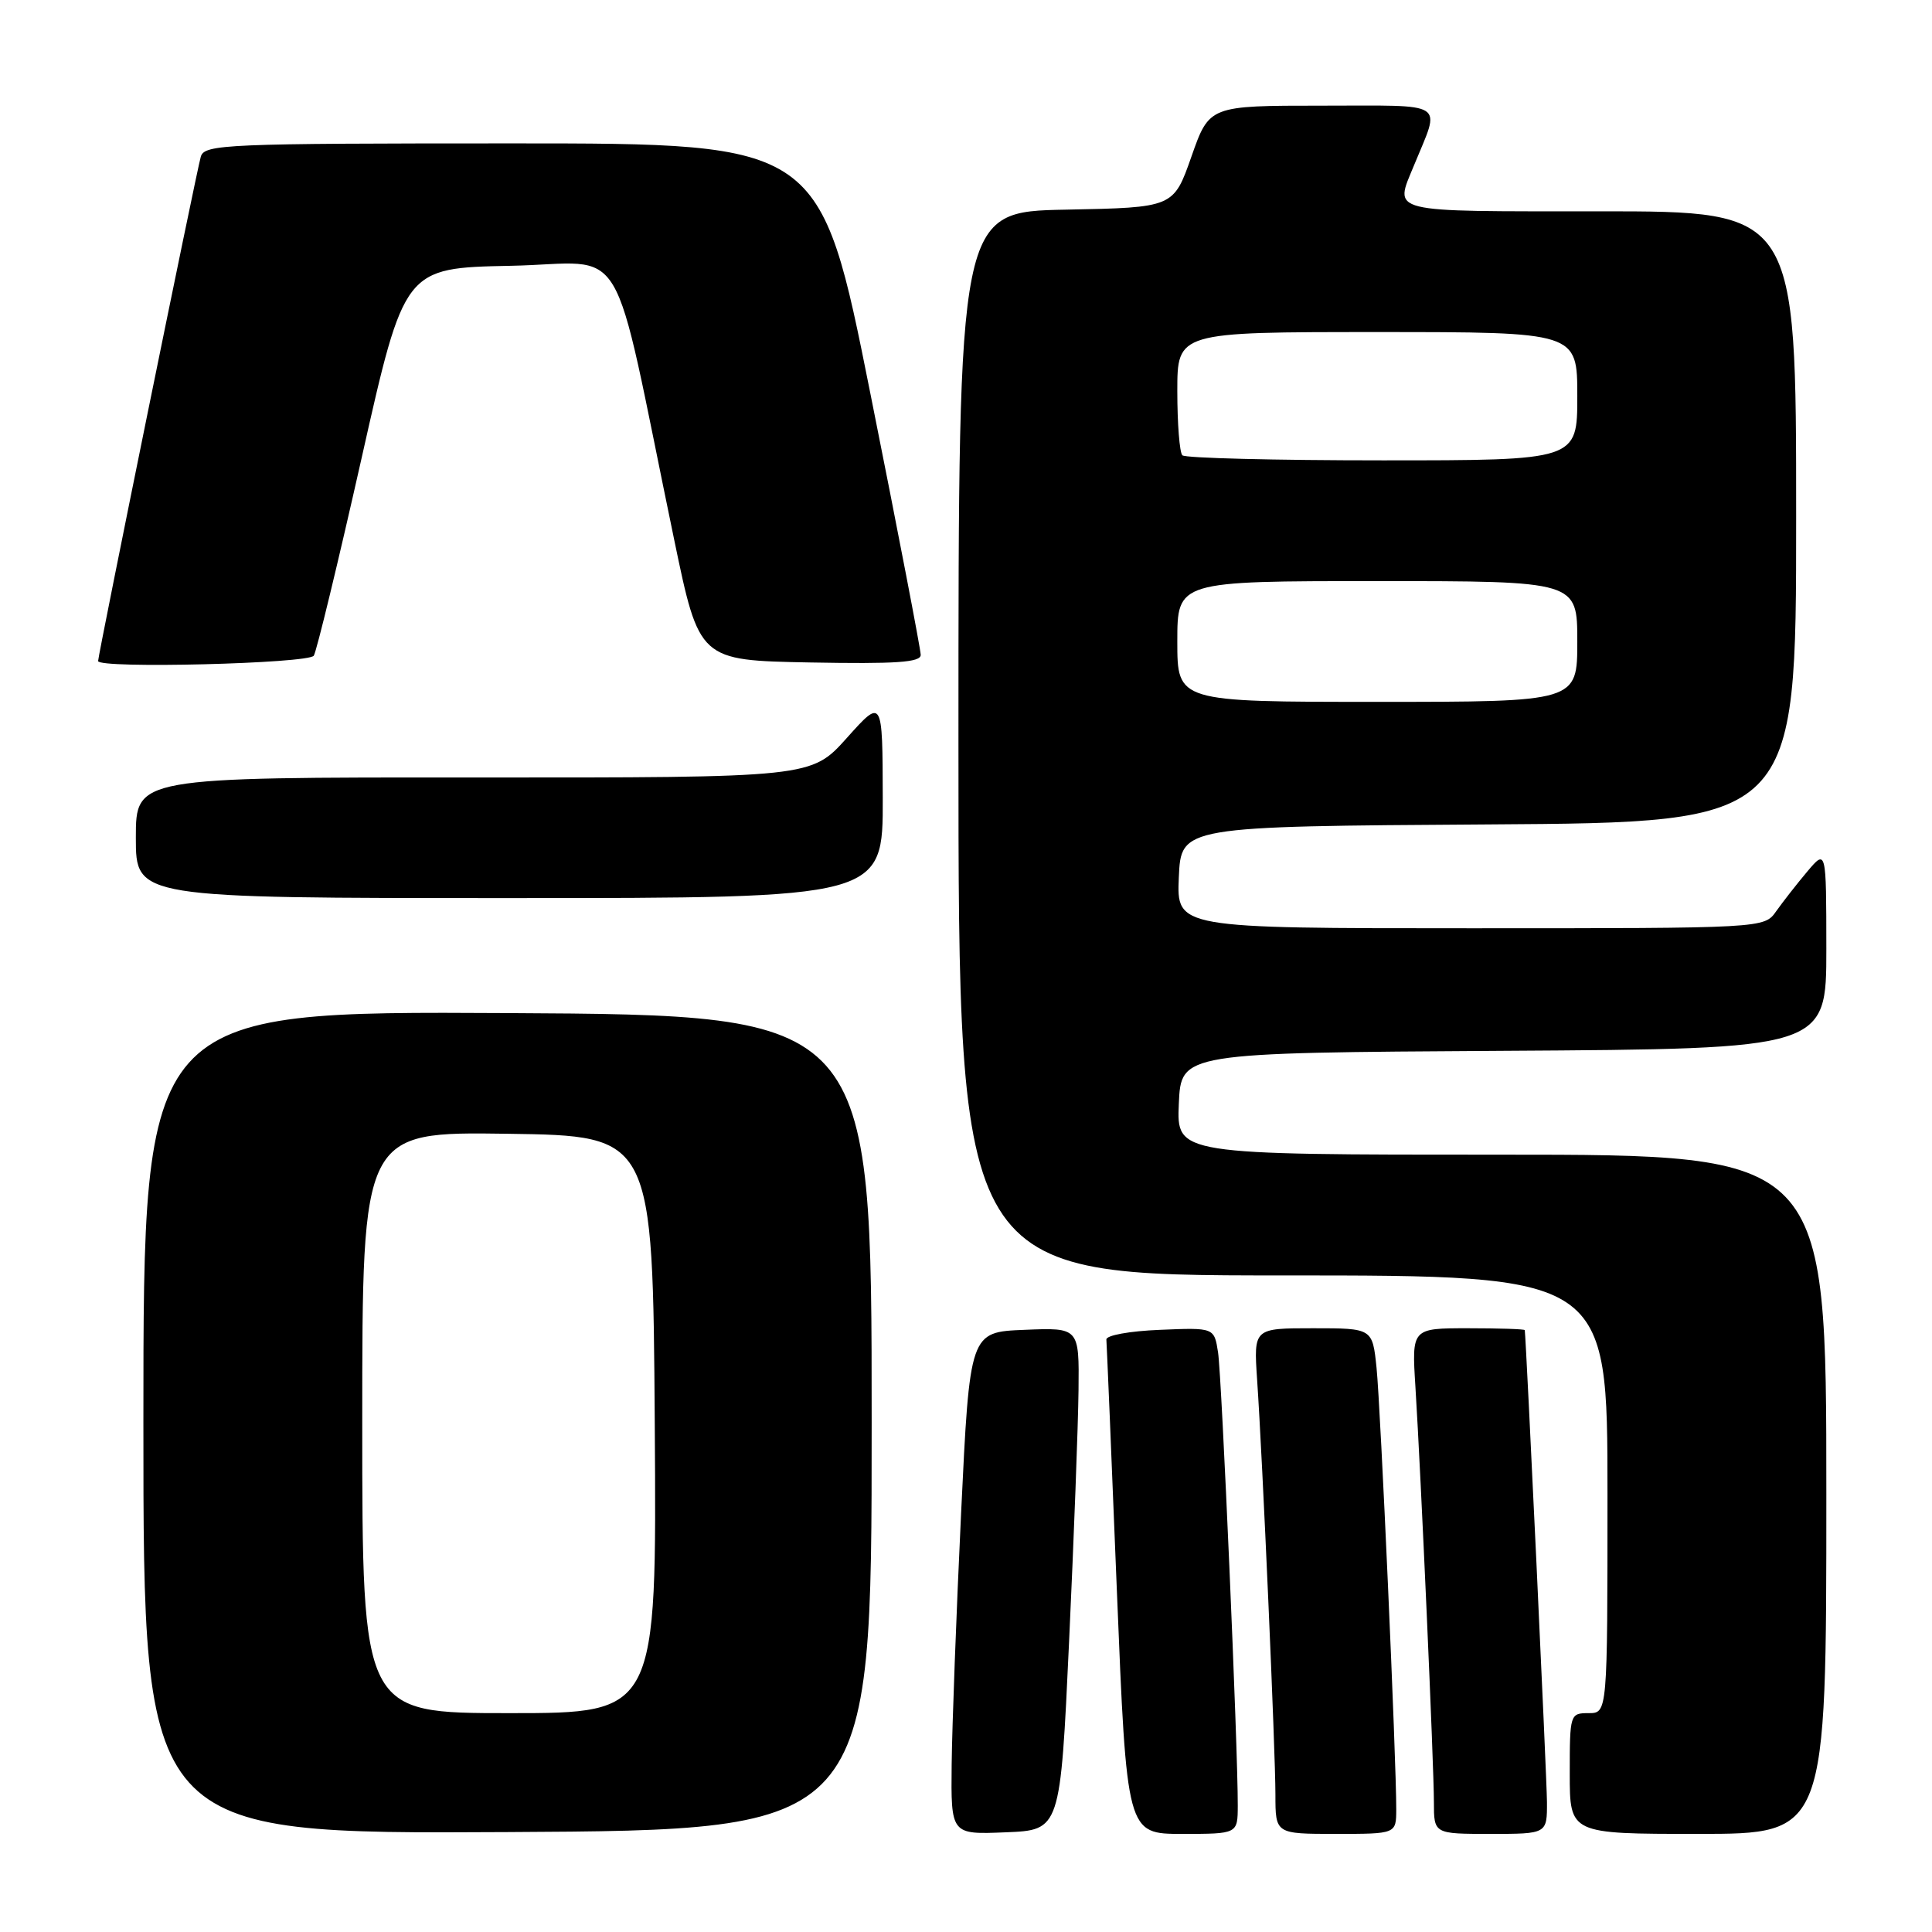 <?xml version="1.0" encoding="UTF-8" standalone="no"?>
<!DOCTYPE svg PUBLIC "-//W3C//DTD SVG 1.1//EN" "http://www.w3.org/Graphics/SVG/1.1/DTD/svg11.dtd" >
<svg xmlns="http://www.w3.org/2000/svg" xmlns:xlink="http://www.w3.org/1999/xlink" version="1.1" viewBox="0 0 256 256">
 <g >
 <path fill="currentColor"
d=" M 115.50 188.50 C 115.50 134.50 115.50 134.50 67.25 134.24 C 19.00 133.98 19.00 133.98 19.00 188.50 C 19.00 243.02 19.00 243.02 67.25 242.76 C 115.50 242.50 115.50 242.50 115.50 188.50 Z  M 141.66 217.50 C 142.30 203.75 142.86 188.77 142.91 184.21 C 143.00 175.91 143.00 175.91 135.75 176.21 C 128.50 176.50 128.50 176.50 127.35 200.50 C 126.72 213.70 126.16 228.68 126.10 233.79 C 126.00 243.09 126.00 243.09 133.25 242.79 C 140.50 242.50 140.50 242.50 141.66 217.50 Z  M 164.01 239.25 C 164.04 231.78 161.89 182.42 161.40 179.21 C 160.89 175.91 160.89 175.91 153.70 176.21 C 149.68 176.37 146.54 176.94 146.60 177.50 C 146.65 178.05 147.28 193.01 147.99 210.75 C 149.30 243.00 149.30 243.00 156.65 243.00 C 164.00 243.00 164.00 243.00 164.01 239.25 Z  M 185.01 239.75 C 185.03 233.33 182.93 186.39 182.40 181.25 C 181.86 176.00 181.86 176.00 173.99 176.00 C 166.12 176.00 166.12 176.00 166.57 182.75 C 167.30 193.40 169.00 232.05 169.00 237.80 C 169.00 243.00 169.00 243.00 177.00 243.00 C 185.00 243.00 185.00 243.00 185.01 239.75 Z  M 204.98 238.75 C 204.96 235.56 202.23 177.63 202.04 176.25 C 202.02 176.11 198.64 176.00 194.53 176.00 C 187.06 176.00 187.06 176.00 187.55 183.75 C 188.28 195.39 190.00 234.00 190.00 238.80 C 190.00 243.00 190.00 243.00 197.50 243.00 C 205.00 243.00 205.00 243.00 204.98 238.75 Z  M 242.00 198.00 C 242.00 153.00 242.00 153.00 198.95 153.00 C 155.91 153.00 155.91 153.00 156.20 146.25 C 156.50 139.50 156.50 139.50 199.25 139.24 C 242.00 138.98 242.00 138.98 242.00 125.74 C 241.99 112.50 241.99 112.50 239.46 115.50 C 238.07 117.15 236.23 119.51 235.35 120.75 C 233.77 123.00 233.77 123.00 194.84 123.00 C 155.91 123.00 155.91 123.00 156.20 116.25 C 156.50 109.50 156.50 109.50 197.25 109.24 C 238.00 108.98 238.00 108.98 238.00 68.49 C 238.00 28.00 238.00 28.00 212.00 28.00 C 183.48 28.00 184.74 28.31 187.38 21.87 C 190.90 13.28 192.01 14.00 175.19 14.00 C 160.24 14.00 160.24 14.00 157.87 20.75 C 155.50 27.50 155.50 27.50 141.25 27.78 C 127.00 28.05 127.00 28.05 127.00 98.53 C 127.00 169.00 127.00 169.00 170.00 169.00 C 213.00 169.00 213.00 169.00 213.00 198.00 C 213.00 227.00 213.00 227.00 210.50 227.00 C 208.04 227.00 208.00 227.13 208.00 235.00 C 208.00 243.00 208.00 243.00 225.00 243.00 C 242.00 243.00 242.00 243.00 242.00 198.00 Z  M 116.97 105.75 C 116.94 92.50 116.94 92.50 112.22 97.77 C 107.50 103.04 107.50 103.04 62.75 103.02 C 18.00 103.00 18.00 103.00 18.00 111.00 C 18.00 119.00 18.00 119.00 67.50 119.00 C 117.00 119.00 117.00 119.00 116.97 105.75 Z  M 41.58 86.88 C 41.96 86.26 44.82 74.45 47.93 60.63 C 53.58 35.50 53.58 35.50 67.66 35.22 C 83.53 34.91 80.77 30.29 89.33 71.50 C 92.65 87.50 92.65 87.50 107.32 87.78 C 118.71 87.99 122.00 87.77 122.00 86.78 C 122.00 86.07 119.01 70.54 115.35 52.25 C 108.71 19.00 108.71 19.00 67.92 19.00 C 29.95 19.00 27.10 19.12 26.61 20.75 C 26.09 22.44 13.00 86.77 13.00 87.59 C 13.00 88.63 40.93 87.93 41.58 86.88 Z  M 48.00 188.48 C 48.00 149.96 48.00 149.96 67.25 150.23 C 86.50 150.50 86.50 150.50 86.76 188.75 C 87.02 227.00 87.02 227.00 67.51 227.00 C 48.00 227.00 48.00 227.00 48.00 188.48 Z  M 156.00 85.00 C 156.00 77.00 156.00 77.00 182.50 77.00 C 209.00 77.00 209.00 77.00 209.00 85.00 C 209.00 93.00 209.00 93.00 182.50 93.00 C 156.00 93.00 156.00 93.00 156.00 85.00 Z  M 156.67 60.33 C 156.30 59.97 156.00 56.14 156.00 51.83 C 156.00 44.00 156.00 44.00 182.50 44.00 C 209.00 44.00 209.00 44.00 209.00 52.50 C 209.00 61.00 209.00 61.00 183.17 61.00 C 168.96 61.00 157.03 60.70 156.67 60.33 Z "/>
</g>
</svg>